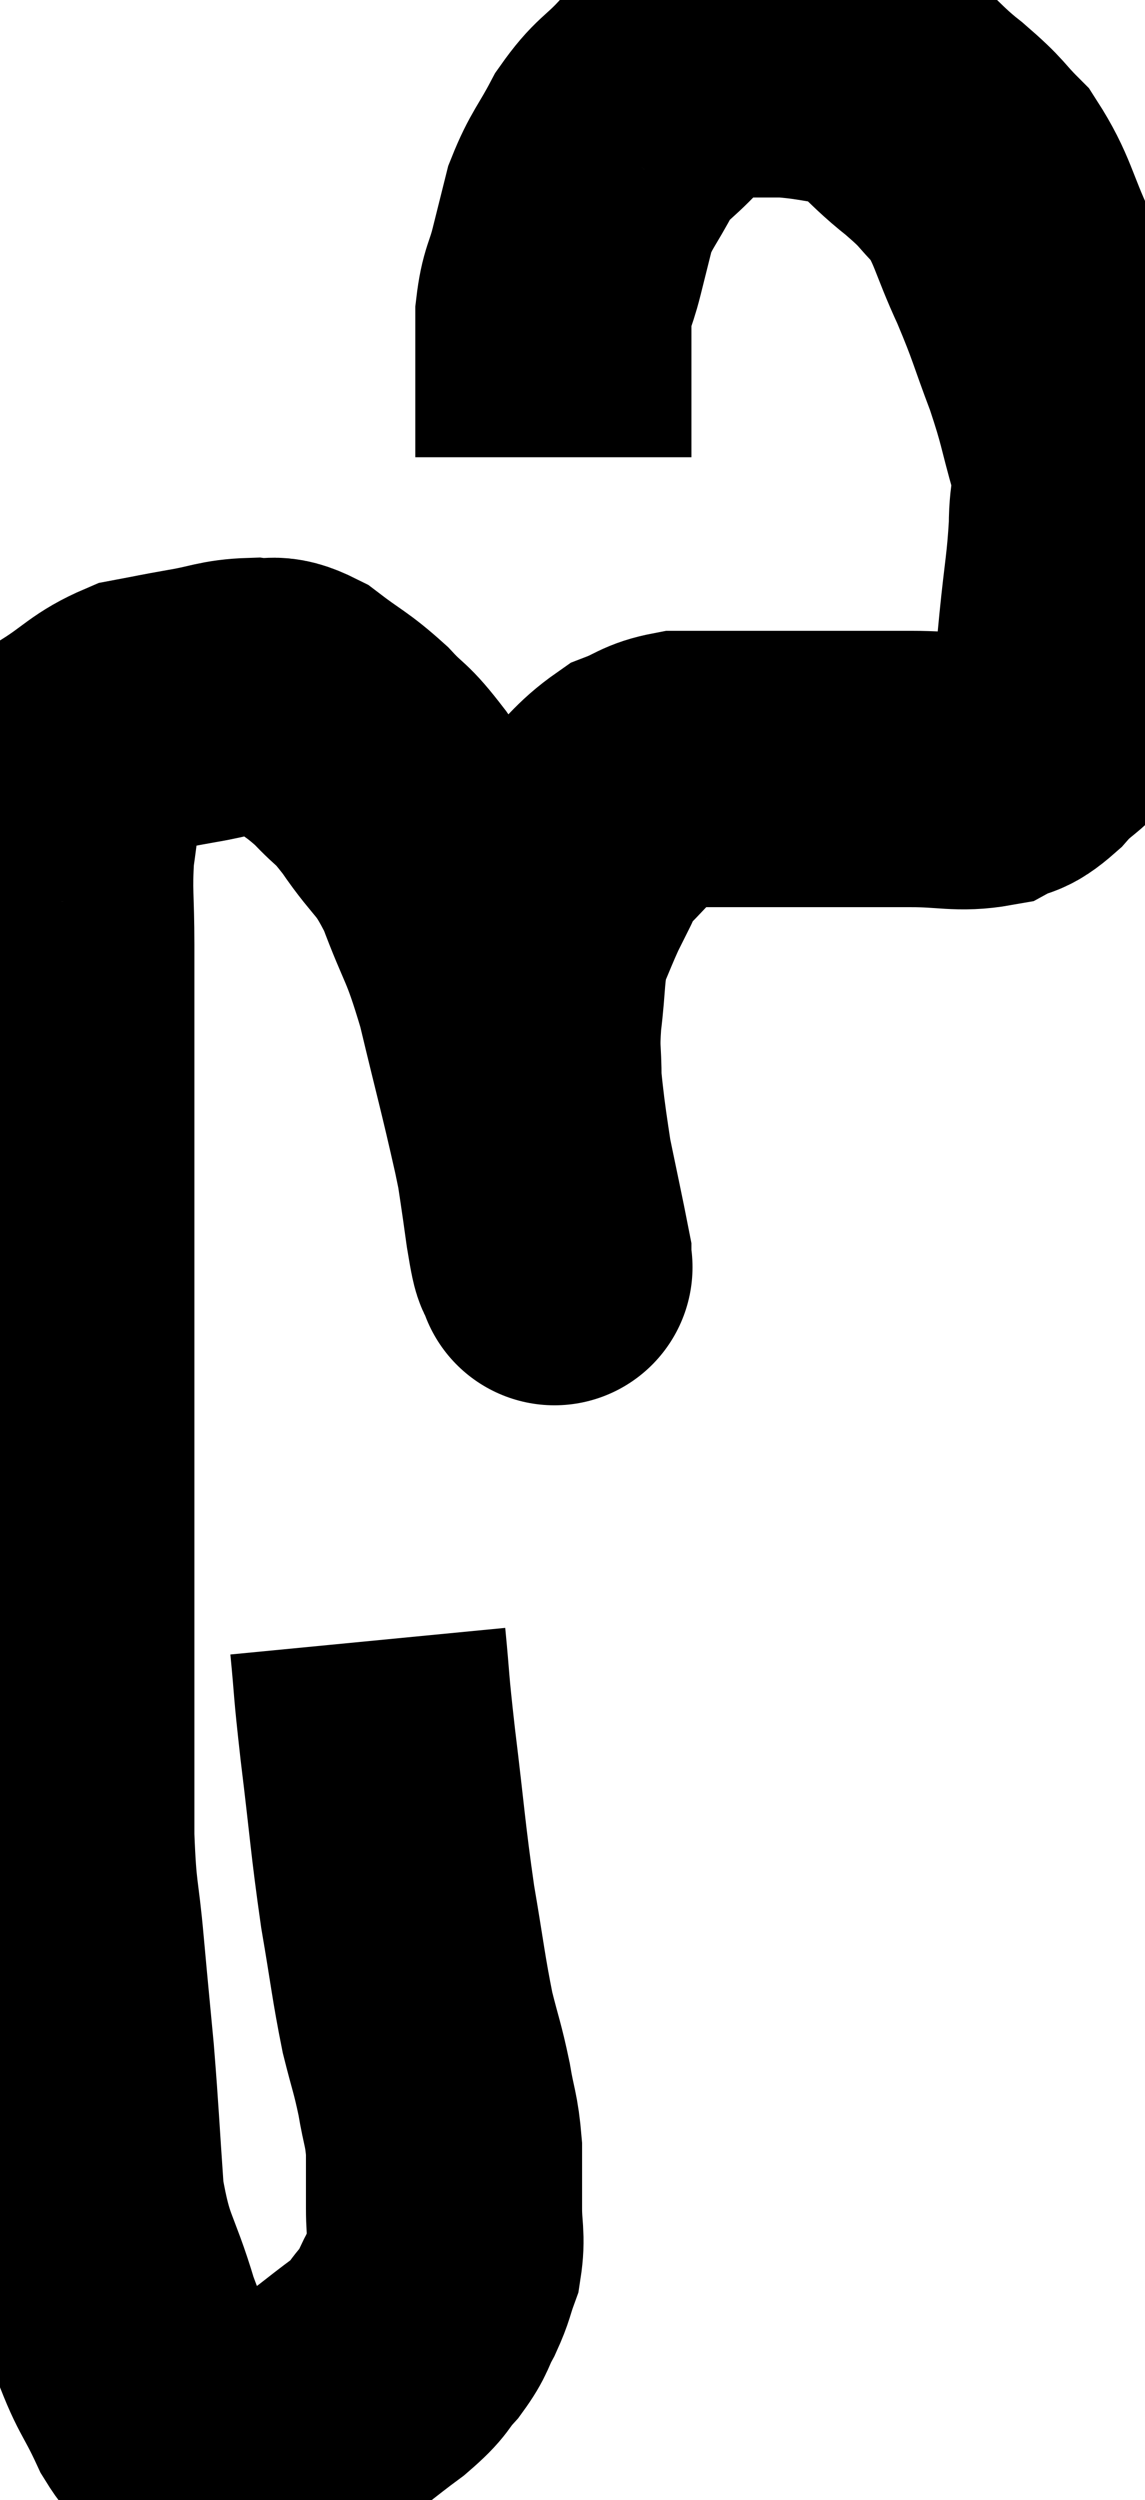 <svg xmlns="http://www.w3.org/2000/svg" viewBox="10.8 1.207 20.733 45.233" width="20.733" height="45.233"><path d="M 17.46 30.9 C 17.55 31.83, 17.505 31.56, 17.64 32.76 C 17.82 34.23, 17.82 34.44, 18 35.7 C 18.18 36.75, 18.195 36.975, 18.36 37.8 C 18.51 38.4, 18.54 38.43, 18.66 39 C 18.75 39.54, 18.795 39.54, 18.84 40.08 C 18.84 40.62, 18.84 40.665, 18.84 41.16 C 18.84 41.61, 18.9 41.67, 18.84 42.06 C 18.72 42.39, 18.75 42.39, 18.6 42.72 C 18.42 43.05, 18.48 43.05, 18.24 43.38 C 17.94 43.71, 18.075 43.665, 17.64 44.04 C 17.07 44.46, 16.95 44.595, 16.5 44.88 C 16.17 45.03, 16.155 45.045, 15.84 45.18 C 15.54 45.3, 15.51 45.36, 15.24 45.42 C 15 45.42, 15 45.465, 14.76 45.42 C 14.52 45.33, 14.535 45.405, 14.28 45.24 C 14.01 45, 14.055 45.27, 13.74 44.76 C 13.38 43.98, 13.365 44.145, 13.02 43.2 C 12.69 42.09, 12.57 42.18, 12.36 40.98 C 12.27 39.69, 12.27 39.525, 12.18 38.4 C 12.09 37.44, 12.09 37.47, 12 36.48 C 11.91 35.46, 11.865 35.61, 11.82 34.44 C 11.82 33.12, 11.82 33.18, 11.82 31.8 C 11.82 30.36, 11.82 30.21, 11.82 28.92 C 11.82 27.78, 11.82 28.065, 11.82 26.64 C 11.82 24.93, 11.82 24.78, 11.82 23.22 C 11.82 21.81, 11.82 21.63, 11.82 20.4 C 11.82 19.35, 11.82 19.245, 11.82 18.3 C 11.82 17.46, 11.775 17.355, 11.82 16.62 C 11.91 15.99, 11.925 15.75, 12 15.36 C 12.06 15.21, 12.075 15.18, 12.12 15.06 C 12.15 14.97, 11.88 15.105, 12.18 14.88 C 12.75 14.52, 12.795 14.385, 13.32 14.16 C 13.8 14.07, 13.77 14.07, 14.28 13.98 C 14.82 13.89, 14.895 13.815, 15.36 13.8 C 15.75 13.86, 15.69 13.695, 16.14 13.92 C 16.65 14.31, 16.71 14.295, 17.16 14.7 C 17.55 15.12, 17.49 14.955, 17.94 15.54 C 18.45 16.29, 18.51 16.14, 18.96 17.04 C 19.35 18.09, 19.38 17.925, 19.74 19.14 C 20.07 20.52, 20.13 20.7, 20.4 21.9 C 20.61 22.92, 20.715 23.4, 20.82 23.94 C 20.82 24, 20.82 24.03, 20.82 24.06 C 20.82 24.06, 20.865 24.225, 20.82 24.06 C 20.73 23.73, 20.775 24.225, 20.64 23.4 C 20.46 22.08, 20.37 21.705, 20.28 20.76 C 20.28 20.19, 20.235 20.265, 20.28 19.62 C 20.37 18.9, 20.325 18.75, 20.46 18.18 C 20.64 17.76, 20.67 17.67, 20.82 17.34 C 20.94 17.1, 20.94 17.1, 21.06 16.86 C 21.18 16.62, 20.985 16.74, 21.3 16.38 C 21.81 15.9, 21.87 15.735, 22.32 15.42 C 22.71 15.27, 22.71 15.195, 23.1 15.12 C 23.49 15.12, 23.445 15.12, 23.88 15.12 C 24.36 15.12, 24.3 15.12, 24.84 15.12 C 25.44 15.12, 25.425 15.12, 26.04 15.12 C 26.67 15.12, 26.64 15.12, 27.3 15.12 C 27.99 15.12, 28.17 15.21, 28.68 15.12 C 29.01 14.94, 28.965 15.09, 29.34 14.76 C 29.76 14.28, 29.94 14.355, 30.18 13.8 C 30.24 13.17, 30.225 13.305, 30.3 12.54 C 30.39 11.64, 30.435 11.505, 30.48 10.74 C 30.48 10.11, 30.6 10.215, 30.48 9.48 C 30.24 8.64, 30.285 8.655, 30 7.8 C 29.67 6.93, 29.7 6.915, 29.34 6.06 C 28.95 5.22, 28.965 5.01, 28.56 4.38 C 28.14 3.96, 28.275 4.02, 27.72 3.54 C 27.03 3, 27.015 2.775, 26.34 2.46 C 25.68 2.37, 25.59 2.325, 25.02 2.28 C 24.54 2.28, 24.405 2.28, 24.06 2.28 C 23.85 2.28, 23.97 2.115, 23.64 2.28 C 23.19 2.61, 23.175 2.55, 22.74 2.94 C 22.32 3.39, 22.26 3.33, 21.9 3.84 C 21.6 4.41, 21.51 4.455, 21.3 4.98 C 21.18 5.46, 21.18 5.46, 21.06 5.94 C 20.94 6.42, 20.88 6.39, 20.82 6.9 C 20.82 7.44, 20.82 7.56, 20.82 7.98 C 20.82 8.28, 20.82 8.355, 20.82 8.58 C 20.82 8.73, 20.82 8.685, 20.82 8.88 C 20.82 9.12, 20.82 9.24, 20.82 9.36 C 20.82 9.36, 20.82 9.33, 20.82 9.36 C 20.82 9.42, 20.82 9.45, 20.82 9.48 C 20.82 9.48, 20.82 9.48, 20.82 9.48 L 20.82 9.48" fill="none" stroke="black" stroke-width="5"></path></svg>